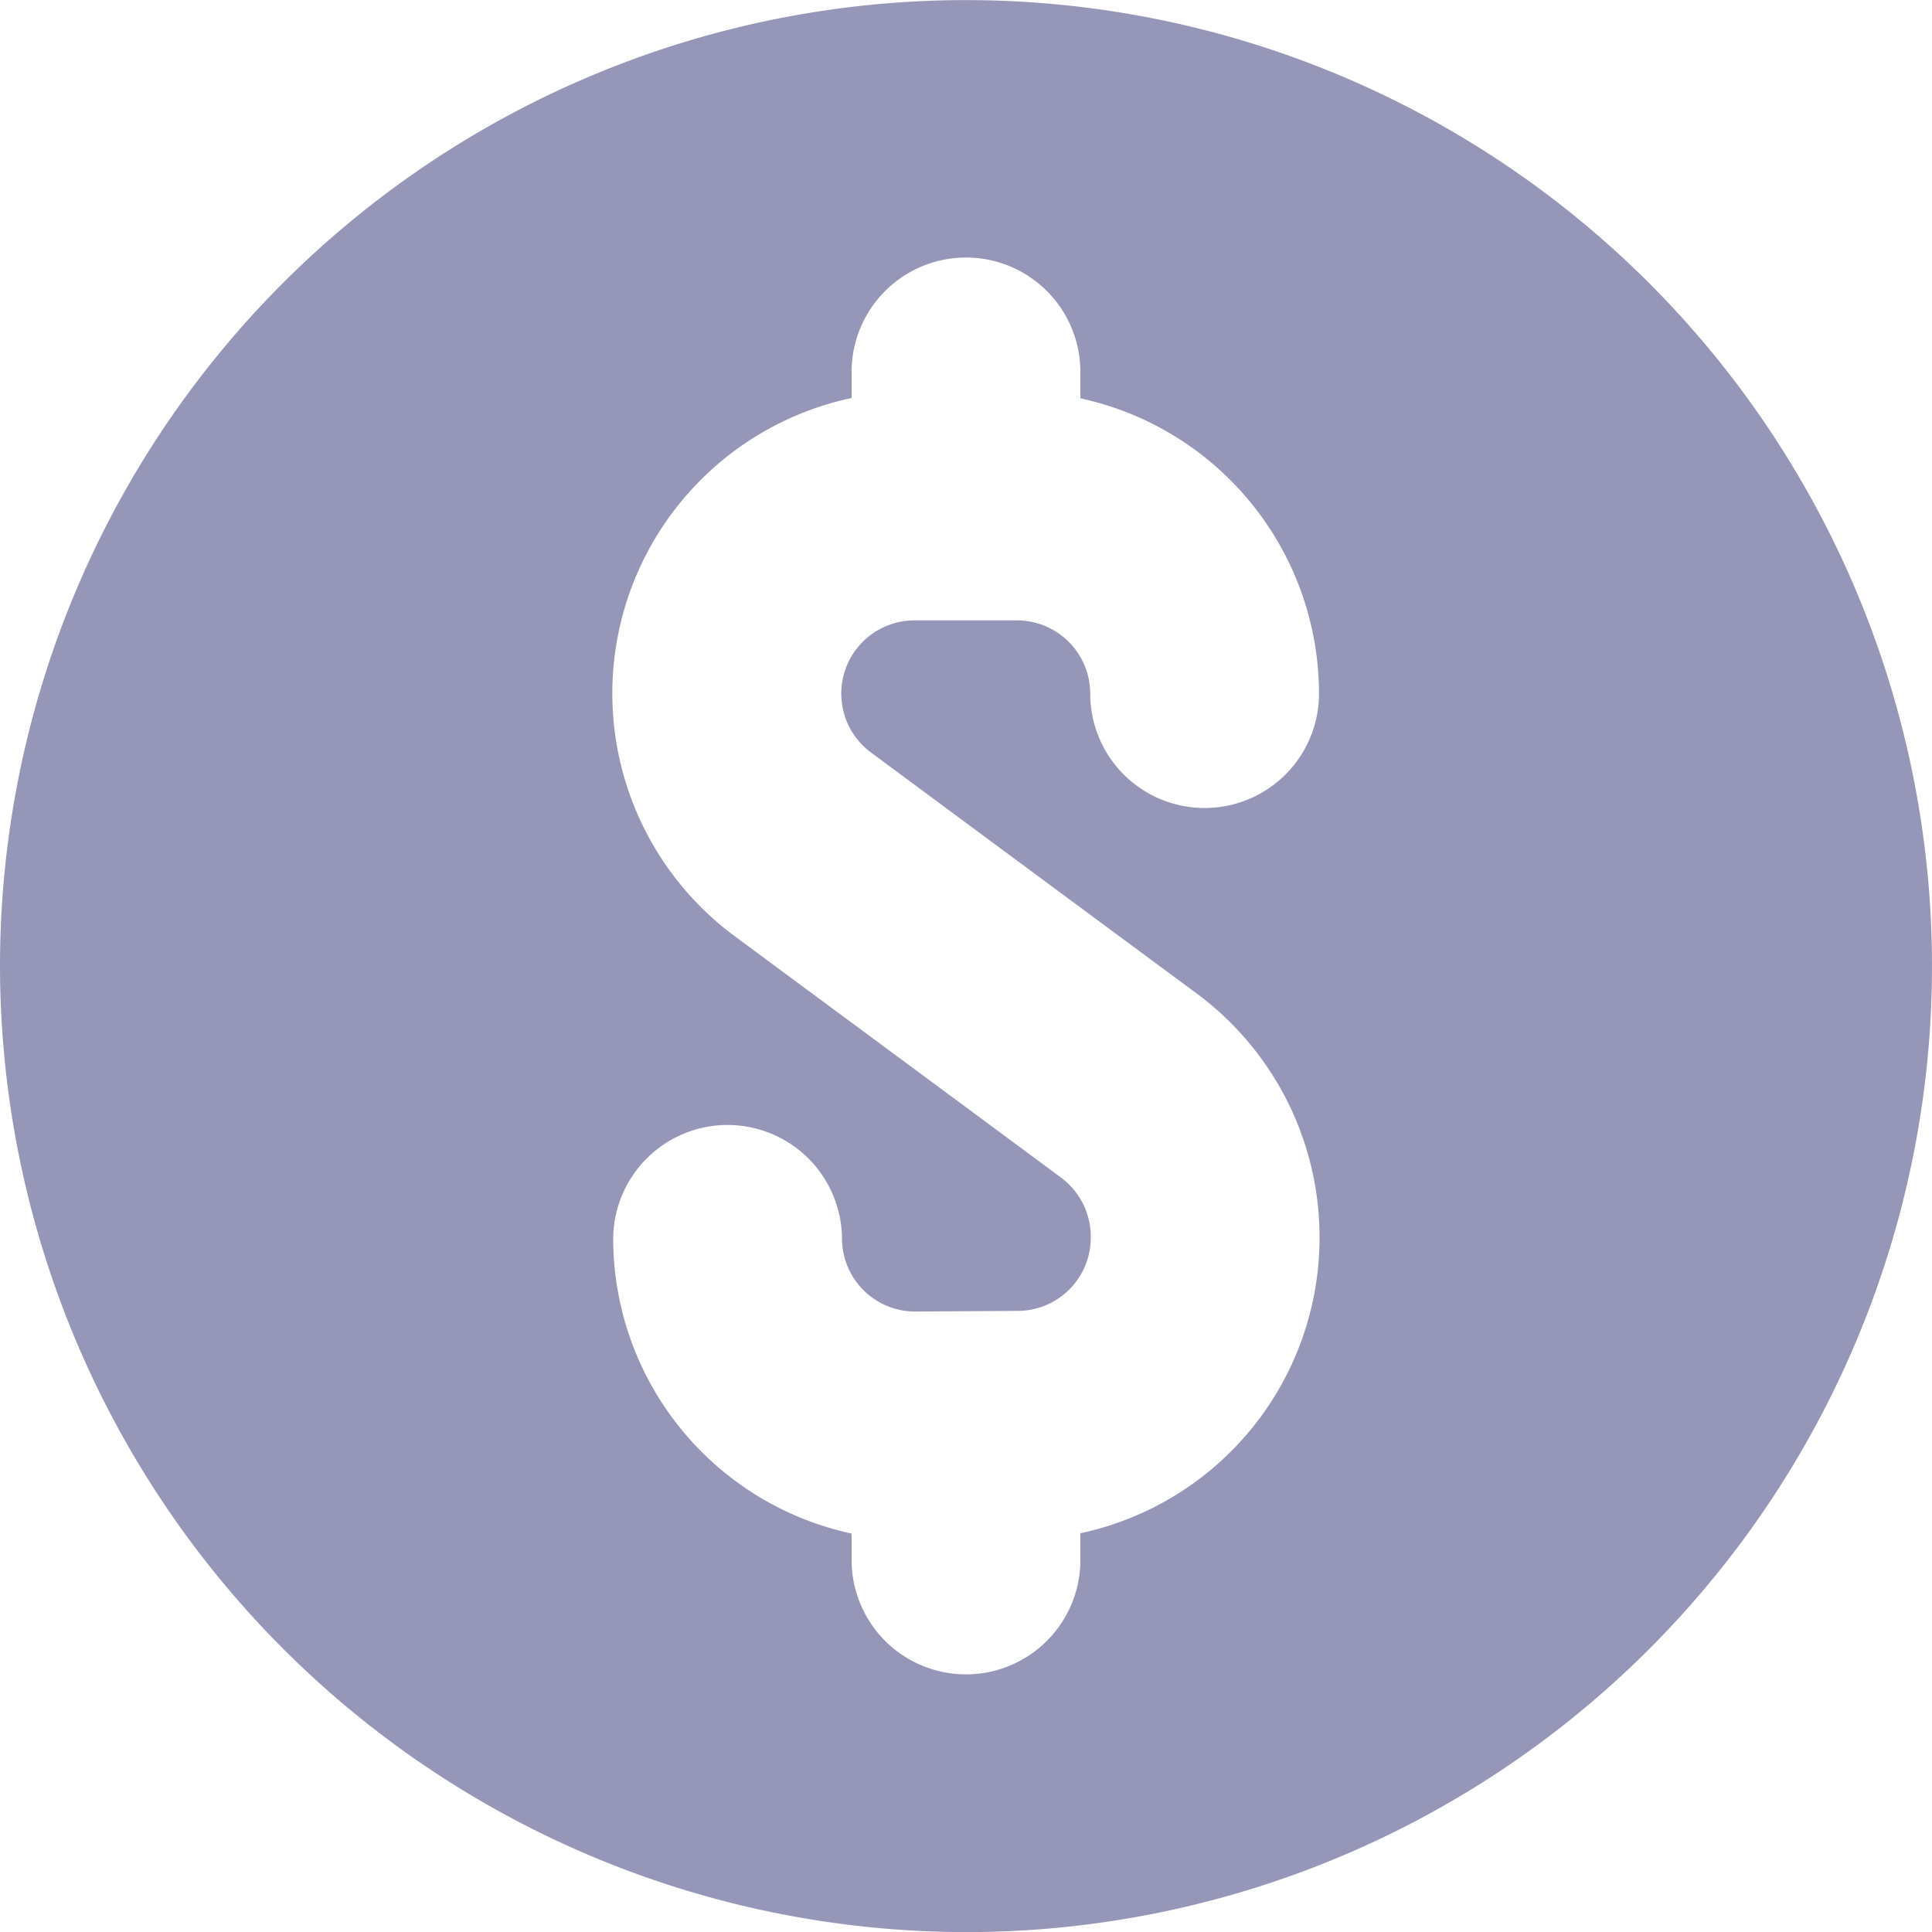 <svg id="payments-icon-inactive" xmlns="http://www.w3.org/2000/svg" width="18.072" height="18.073" viewBox="0 0 18.072 18.073">
  <path id="Path_31474" data-name="Path 31474" d="M187.785,18.073a9.036,9.036,0,1,0-9.036-9.036A9.046,9.046,0,0,0,187.785,18.073Zm-1.07-14.348V3.479a1.07,1.07,0,1,1,2.14,0v.247a2.83,2.83,0,0,1,2.232,2.762,1.07,1.07,0,1,1-2.14,0,.686.686,0,0,0-.685-.685h-.96a.685.685,0,0,0-.407,1.235l.89.659,2.163,1.6a2.837,2.837,0,0,1,1.144,2.252v.01a2.827,2.827,0,0,1-2.237,2.783v.25a1.07,1.07,0,1,1-2.14,0v-.247a2.825,2.825,0,0,1-2.23-2.745,1.07,1.07,0,0,1,1.063-1.077h.007a1.071,1.071,0,0,1,1.07,1.064.684.684,0,0,0,.688.681l.958-.006a.684.684,0,0,0,.681-.69v-.01a.688.688,0,0,0-.277-.546l-.89-.659-2.164-1.6a2.825,2.825,0,0,1,1.094-5.034Z" transform="translate(-178.749 0)" fill="#9696b9"/>
</svg>
